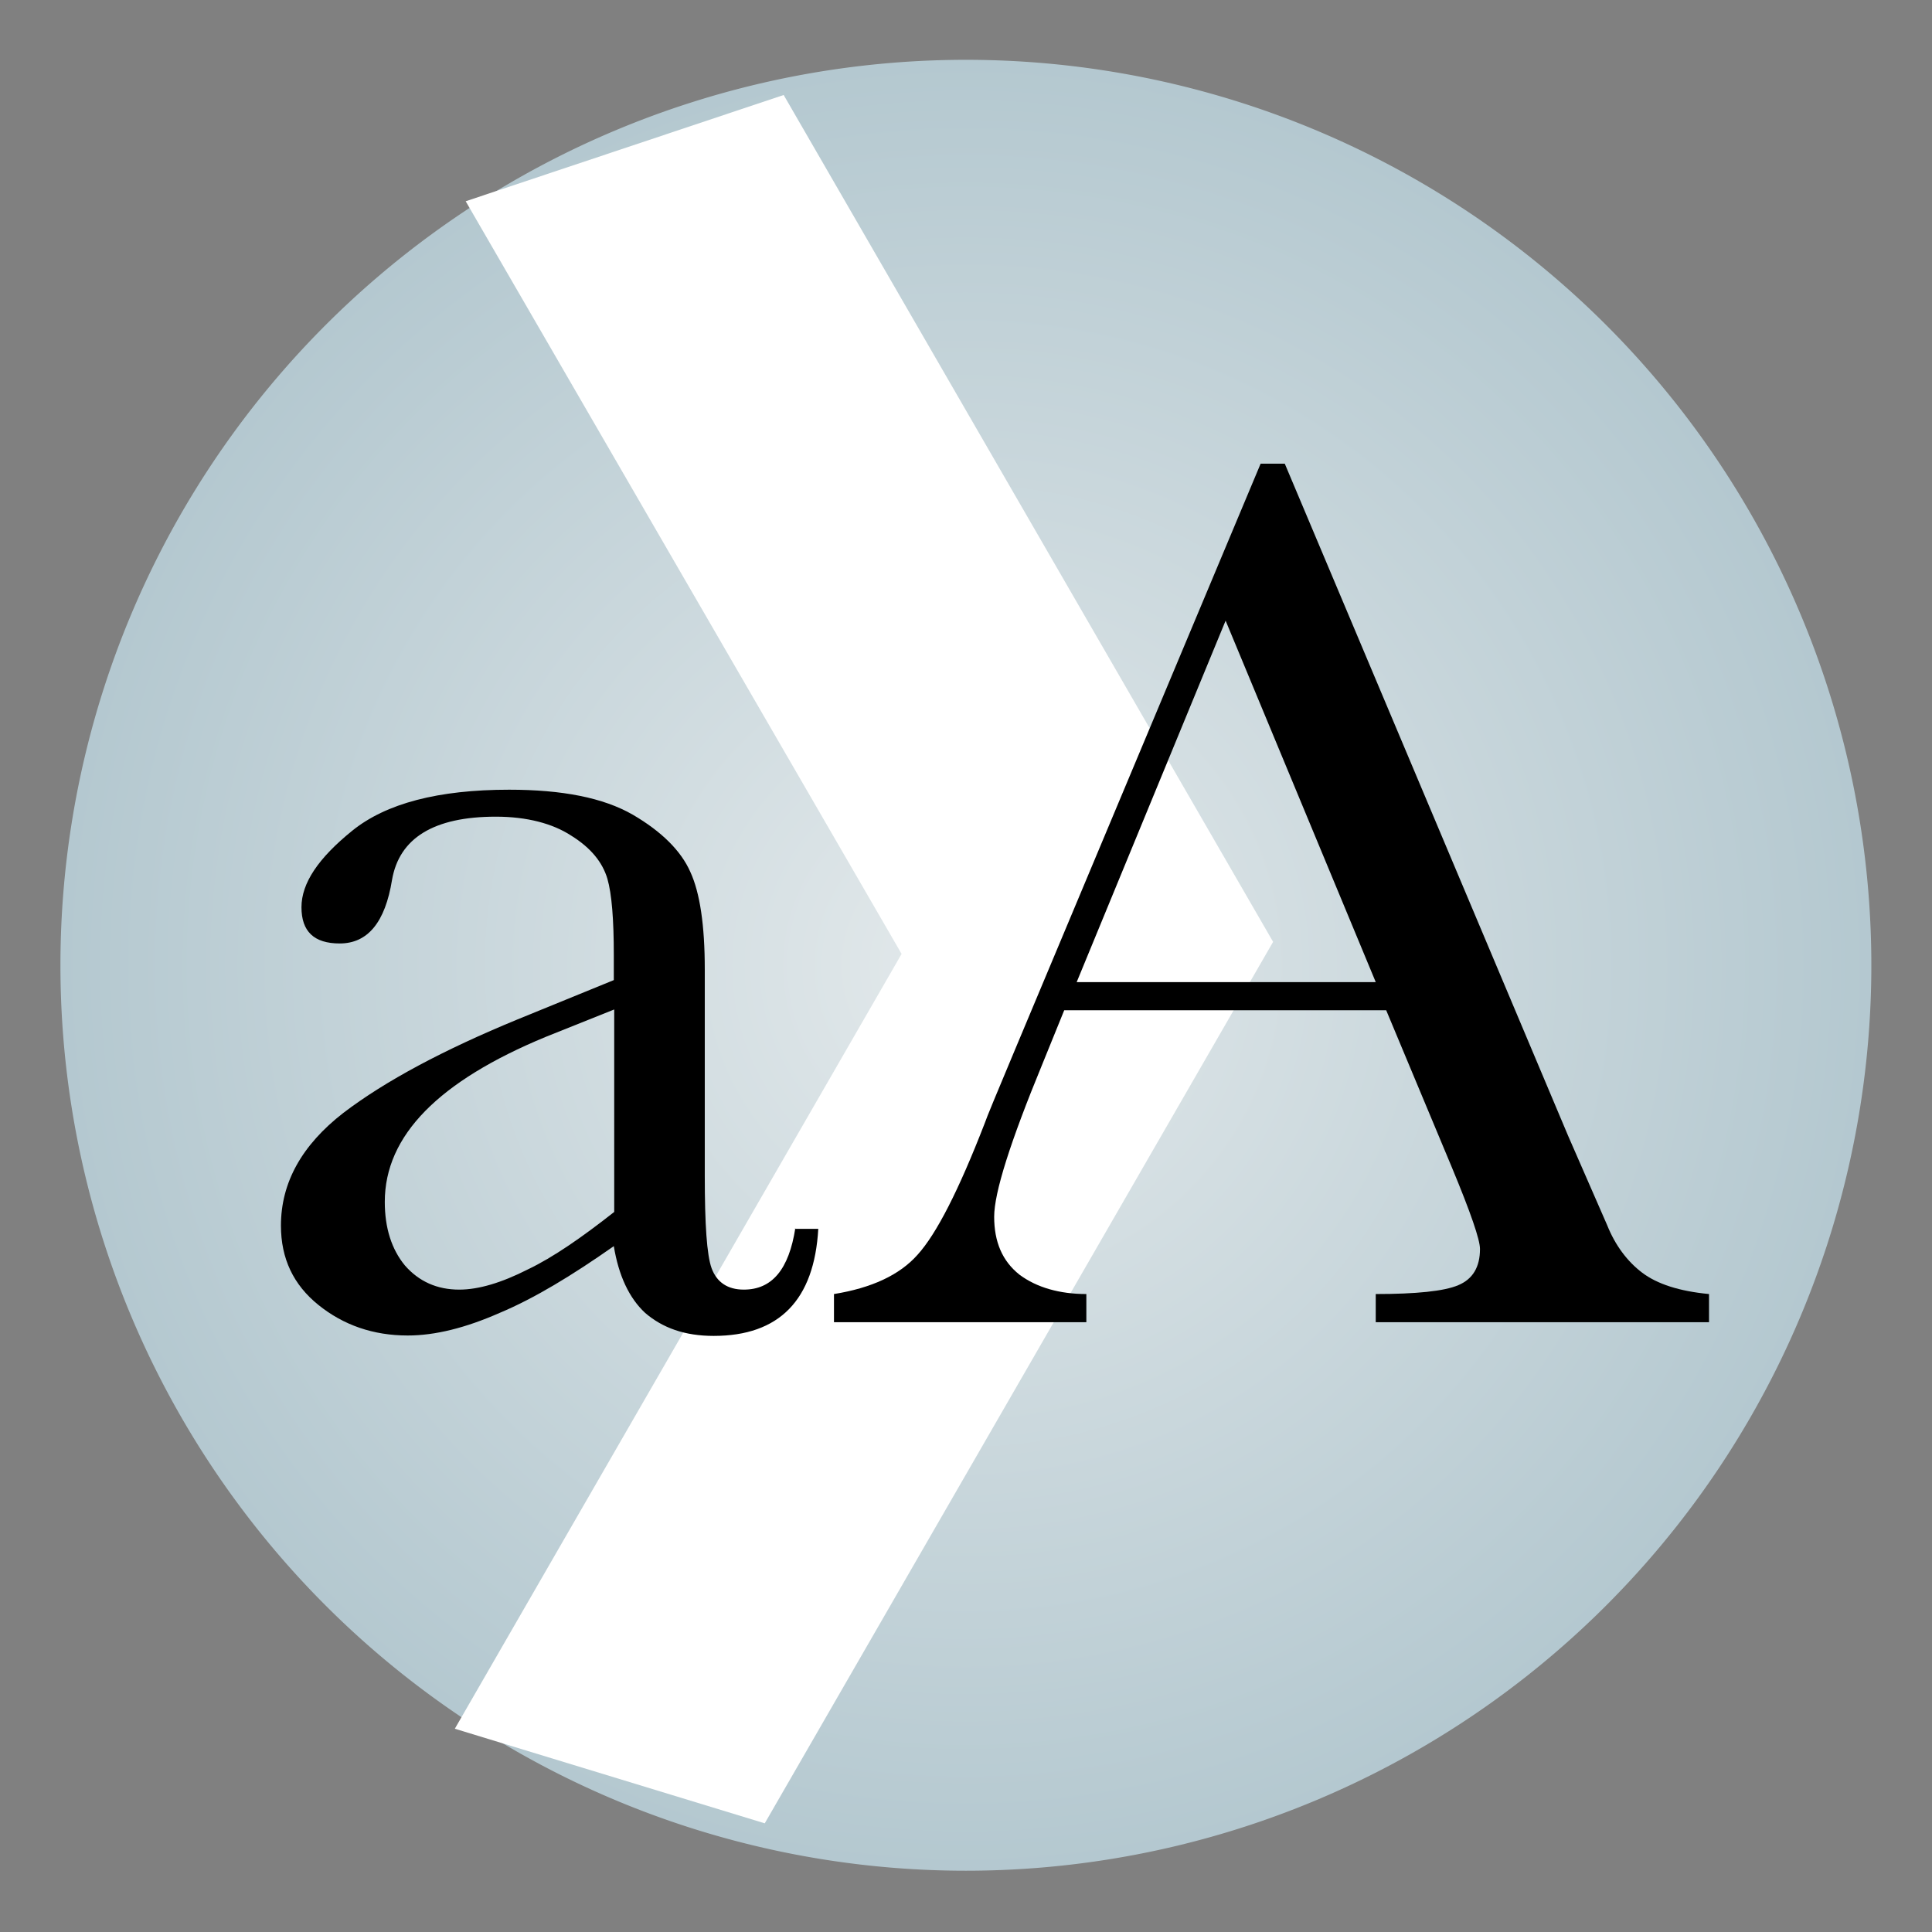 <svg xmlns="http://www.w3.org/2000/svg" width="48" height="48" xmlns:xlink="http://www.w3.org/1999/xlink"><rect width="100%" height="100%" fill="#808080" stroke="none"/><defs><linearGradient id="a"><stop offset="0" stop-color="#e3e9eb"/><stop offset="1" stop-color="#b1c6ce"/></linearGradient><radialGradient id="b" cx="25.643" cy="25.214" r="25.714" xlink:href="#a" fx="25.643" fy="25.214" gradientUnits="userSpaceOnUse"/></defs><g><path fill="url(#b)" d="M49.86 25.2a24.2 24.2 0 1 1-48.43 0 24.2 24.2 0 1 1 48.43 0z" transform="matrix(.929 0 0 .929 .173 .571)" color="#000" overflow="visible" enable-background="accumulate"/><path fill="#fff" d="M11.57 5L22.4 23.7 11.3 42.95 19 45.3 31.63 23.4 19.47 2.36z"/><path fill="none" stroke="#204a87" stroke-width="2.79.229" d="M46.5 24a22.5 22.5 0 1 1-45 0 22.5 22.5 0 1 1 45 0z" color="#000" stroke-linecap="round" stroke-linejoin="round" overflow="visible" enable-background="accumulate"/><g style="line-height:125%;-inkscape-font-specification:Baskerville" font-size="31.805" letter-spacing="0" word-spacing="0" font-family="Baskerville"><path d="M19.75 30.53h.58c-.1 1.77-.97 2.66-2.6 2.66-.72 0-1.27-.2-1.7-.57-.4-.37-.66-.93-.78-1.66-1.04.73-1.98 1.3-2.84 1.66-.84.37-1.6.56-2.28.56-.86 0-1.6-.26-2.22-.76-.62-.5-.93-1.15-.93-1.97 0-1.07.52-2 1.55-2.8 1.05-.8 2.5-1.57 4.32-2.32l2.4-.98v-.62c0-.88-.05-1.52-.16-1.9-.12-.4-.4-.76-.9-1.07-.46-.3-1.1-.47-1.87-.47-1.54 0-2.4.53-2.58 1.57-.17 1.05-.6 1.58-1.3 1.58-.64 0-.95-.3-.95-.9 0-.6.42-1.22 1.26-1.9.84-.68 2.14-1.02 3.9-1.02 1.32 0 2.34.2 3.07.62.72.42 1.2.9 1.43 1.42.24.52.36 1.33.36 2.42v5.13c0 1.2.05 1.97.17 2.3.13.35.4.53.8.53.7 0 1.12-.5 1.28-1.53m-4.5-5.43l-1.7.68c-2.66 1.1-4 2.45-4 4.1 0 .65.17 1.18.5 1.58.35.4.8.6 1.35.6.48 0 1.05-.17 1.7-.5.63-.3 1.35-.8 2.15-1.43V25.1"/><path d="M34.44 25.1h-8l-.54 1.33c-.8 1.94-1.2 3.2-1.2 3.8 0 .62.2 1.1.63 1.44.43.32 1 .48 1.66.48v.7h-6.27v-.7c.93-.15 1.63-.47 2.08-.98.47-.52 1.02-1.6 1.66-3.25.05-.15.3-.75.74-1.8l6.12-14.6h.6l7.04 16.7.97 2.22c.2.5.5.9.87 1.18.37.28.92.46 1.66.53v.7h-8.28v-.7c1 0 1.7-.07 2.05-.22.36-.15.54-.45.54-.9 0-.23-.23-.9-.7-2.03l-1.63-3.9m-.26-.7l-3.73-8.98-3.7 8.98h7.43"/></g></g></svg>